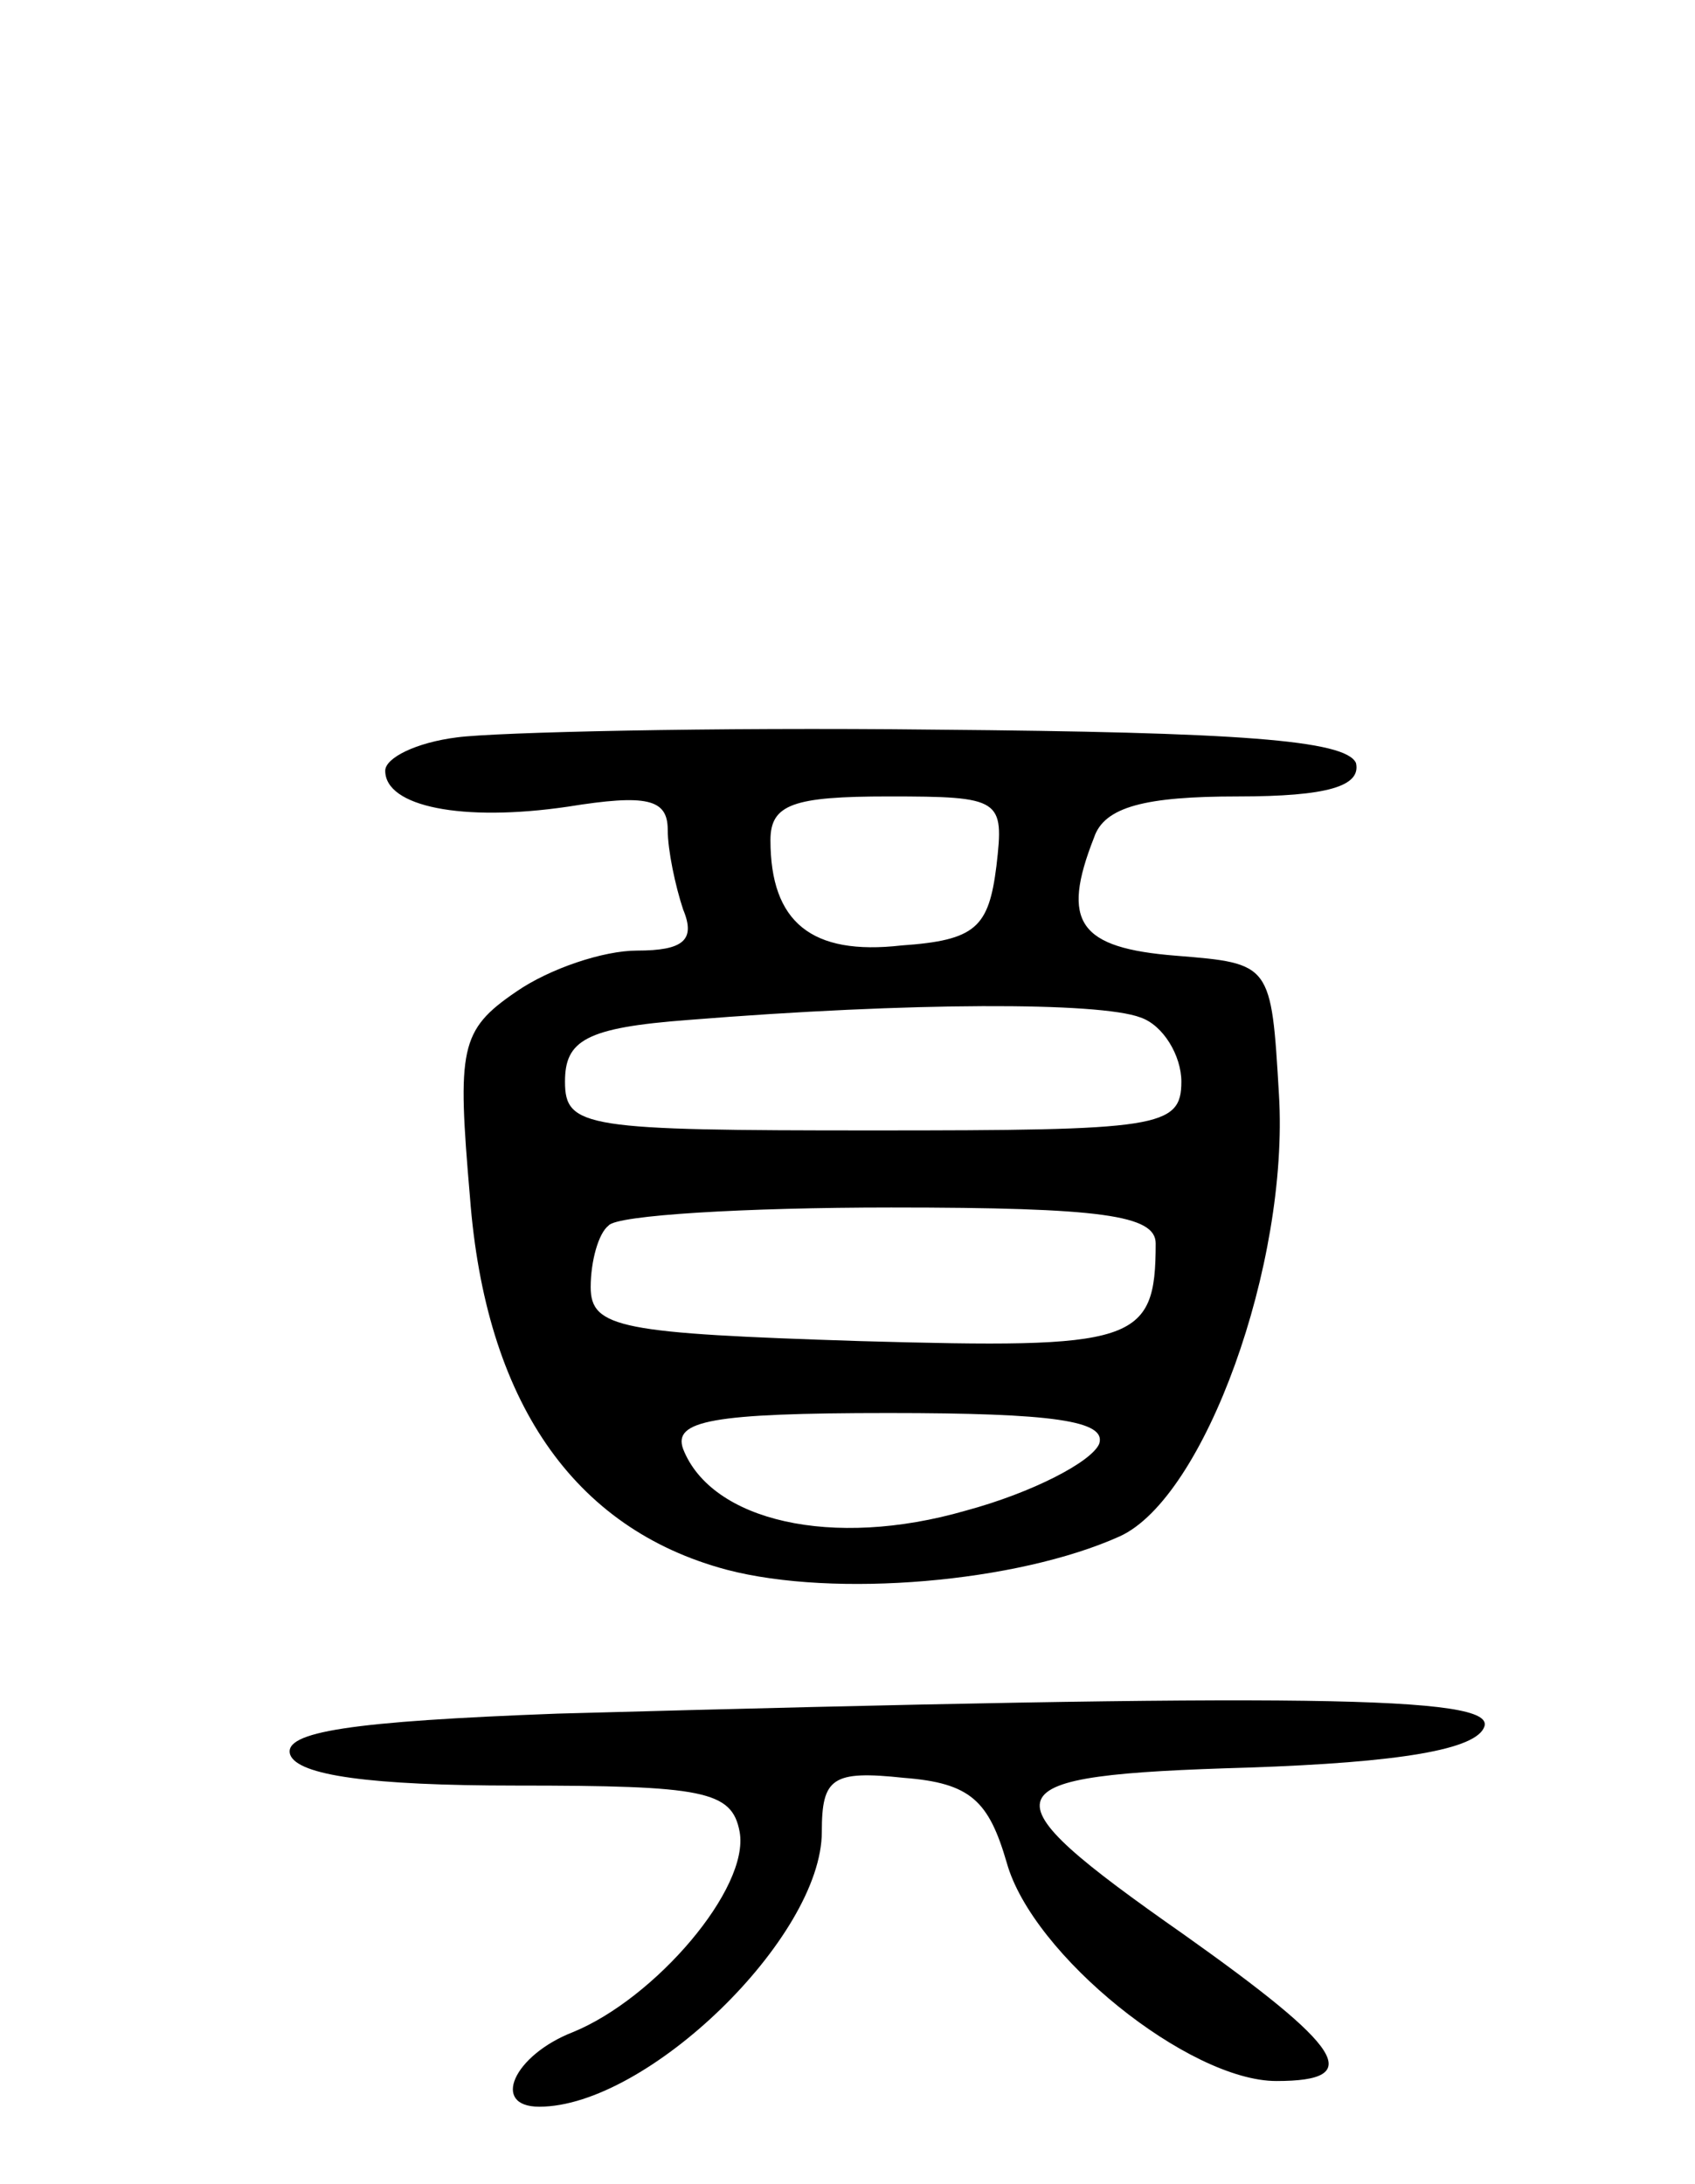 <svg version="1.0" xmlns="http://www.w3.org/2000/svg"
 width="66pt" height="85pt" viewBox="0 0 66 85"
 preserveAspectRatio="xMidYMid meet">
<g transform="translate(0,85) scale(0.1,-0.1)"
fill="#000000" stroke="none">
<path d="M178 563 c-16 -2 -28 -8 -28 -13 0 -14 30 -20 71 -14 31 5 39 3 39
-9 0 -8 3 -22 6 -31 5 -12 0 -16 -18 -16 -13 0 -34 -7 -47 -16 -22 -15 -23
-22 -18 -80 6 -79 40 -129 100 -145 42 -11 113 -5 153 13 33 15 66 106 62 172
-3 51 -3 51 -40 54 -38 3 -45 13 -32 46 4 12 20 16 56 16 35 0 48 4 46 13 -4
9 -46 12 -164 13 -87 1 -171 -1 -186 -3z m210 -50 c-3 -24 -8 -29 -37 -31 -35
-4 -51 9 -51 41 0 14 9 17 46 17 44 0 45 -1 42 -27z m56 -59 c9 -3 16 -15 16
-25 0 -18 -9 -19 -120 -19 -112 0 -120 1 -120 19 0 16 8 21 48 24 87 7 160 7
176 1z m6 -88 c0 -39 -8 -41 -115 -38 -93 3 -105 5 -105 21 0 10 3 21 7 24 3
4 53 7 110 7 82 0 103 -3 103 -14z m-22 -78 c-3 -7 -26 -19 -52 -26 -52 -15
-99 -4 -110 24 -4 11 11 14 80 14 64 0 85 -3 82 -12z"/>
<path d="M217 183 c-80 -3 -107 -7 -104 -16 3 -8 31 -12 88 -12 73 0 84 -2 87
-18 4 -22 -33 -65 -65 -78 -23 -9 -32 -29 -13 -29 42 0 110 66 110 107 0 21 4
24 32 21 26 -2 33 -9 40 -33 10 -36 71 -85 105 -85 35 0 26 13 -36 57 -80 56
-77 62 25 65 59 2 89 7 92 16 4 12 -70 13 -361 5z"/>
</g>
</svg>
